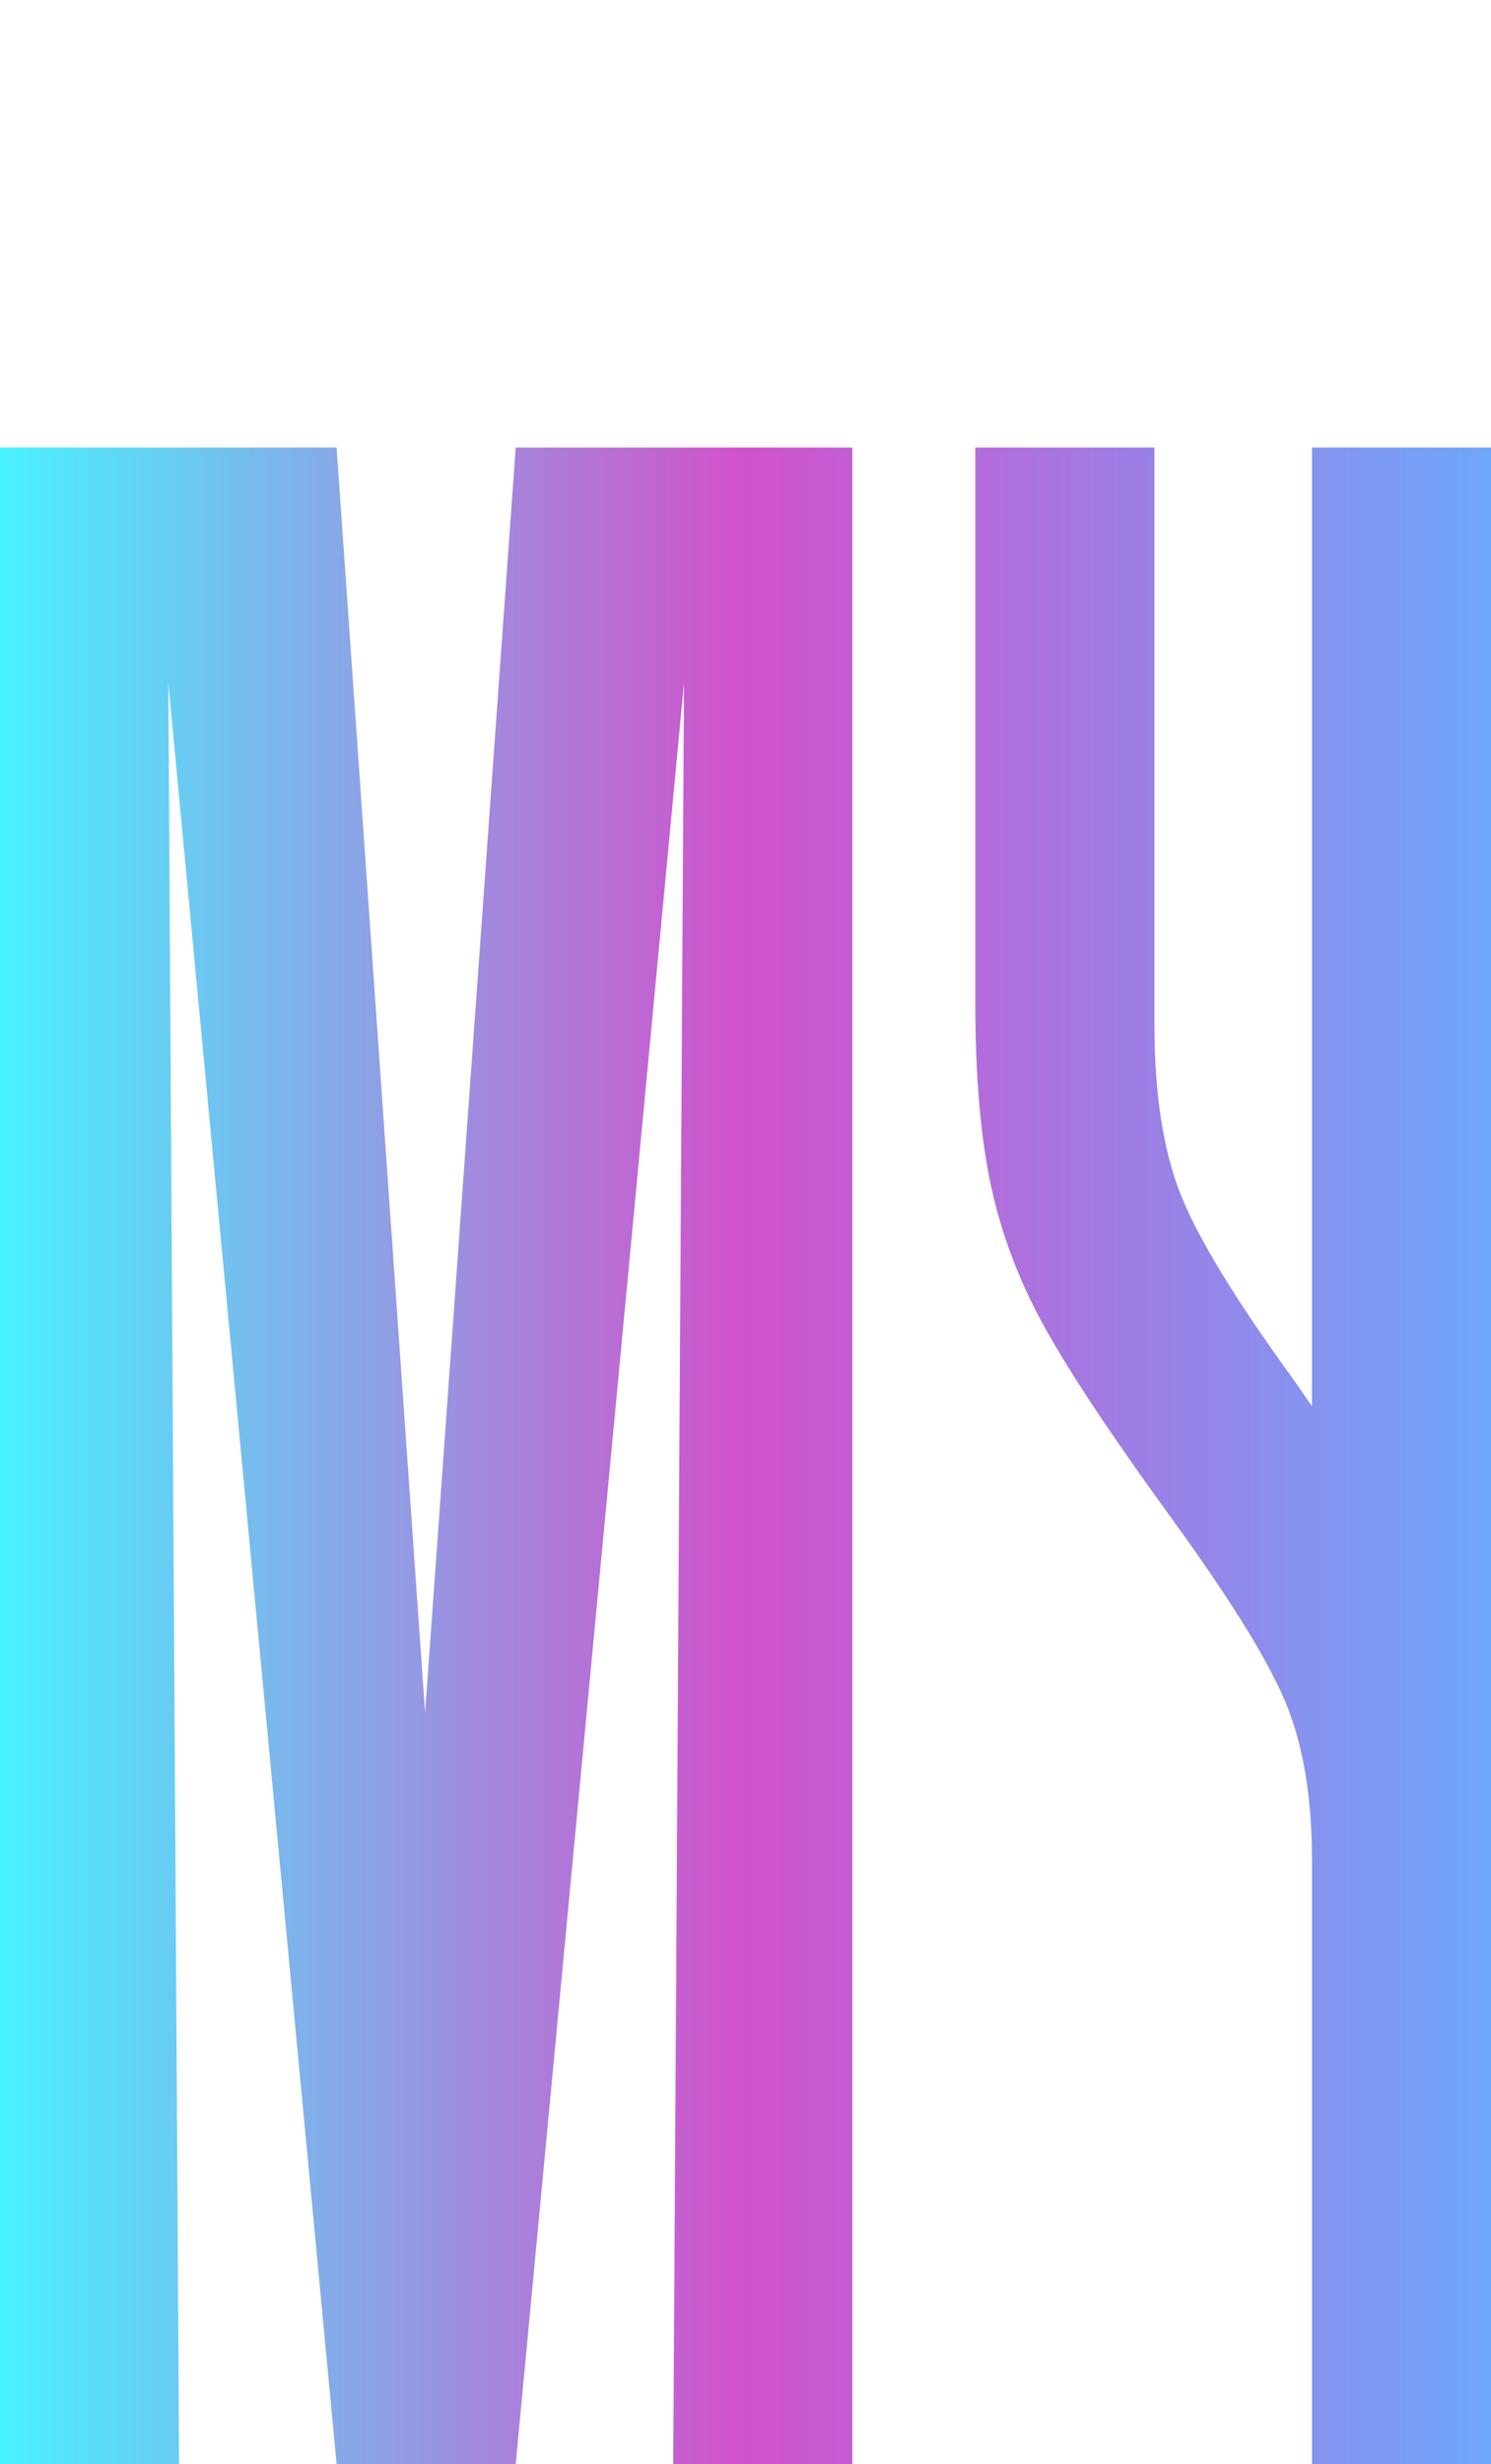 <svg width="158.318" height="261.488" viewBox="0 0 100 165.166" class="looka-1j8o68f"><defs id="SvgjsDefs2343"><linearGradient id="SvgjsLinearGradient2346"><stop id="SvgjsStop2347" stop-color="#48f3ff" offset="0"></stop><stop id="SvgjsStop2348" stop-color="#D151CC" offset="0.5"></stop><stop id="SvgjsStop2349" stop-color="#6DA8FB" offset="1"></stop></linearGradient></defs><g id="SvgjsG2344" featurekey="tpnldm-0" transform="matrix(7.236,0,0,7.236,-4.342,20.449)" fill="url(#SvgjsLinearGradient2346)"><path d="M6.84 20 l0.1 -16.5 l-1.56 16.5 l-1.66 0 l-1.56 -16.5 l0.1 16.5 l-1.66 0 l0 -18.68 l3.12 0 l0.82 11.72 l0.84 -11.72 l3.12 0 l0 18.68 l-1.66 0 z M14.42 1.32 l0 18.68 l-1.66 0 l0 -5.6 q0 -0.88 -0.25 -1.47 t-1.05 -1.69 t-1.16 -1.74 t-0.51 -1.32 t-0.15 -1.72 l0 -5.14 l1.66 0 l0 5.34 q0 0.96 0.24 1.57 t1.04 1.71 l0.18 0.26 l0 -8.88 l1.66 0 z"></path></g></svg>